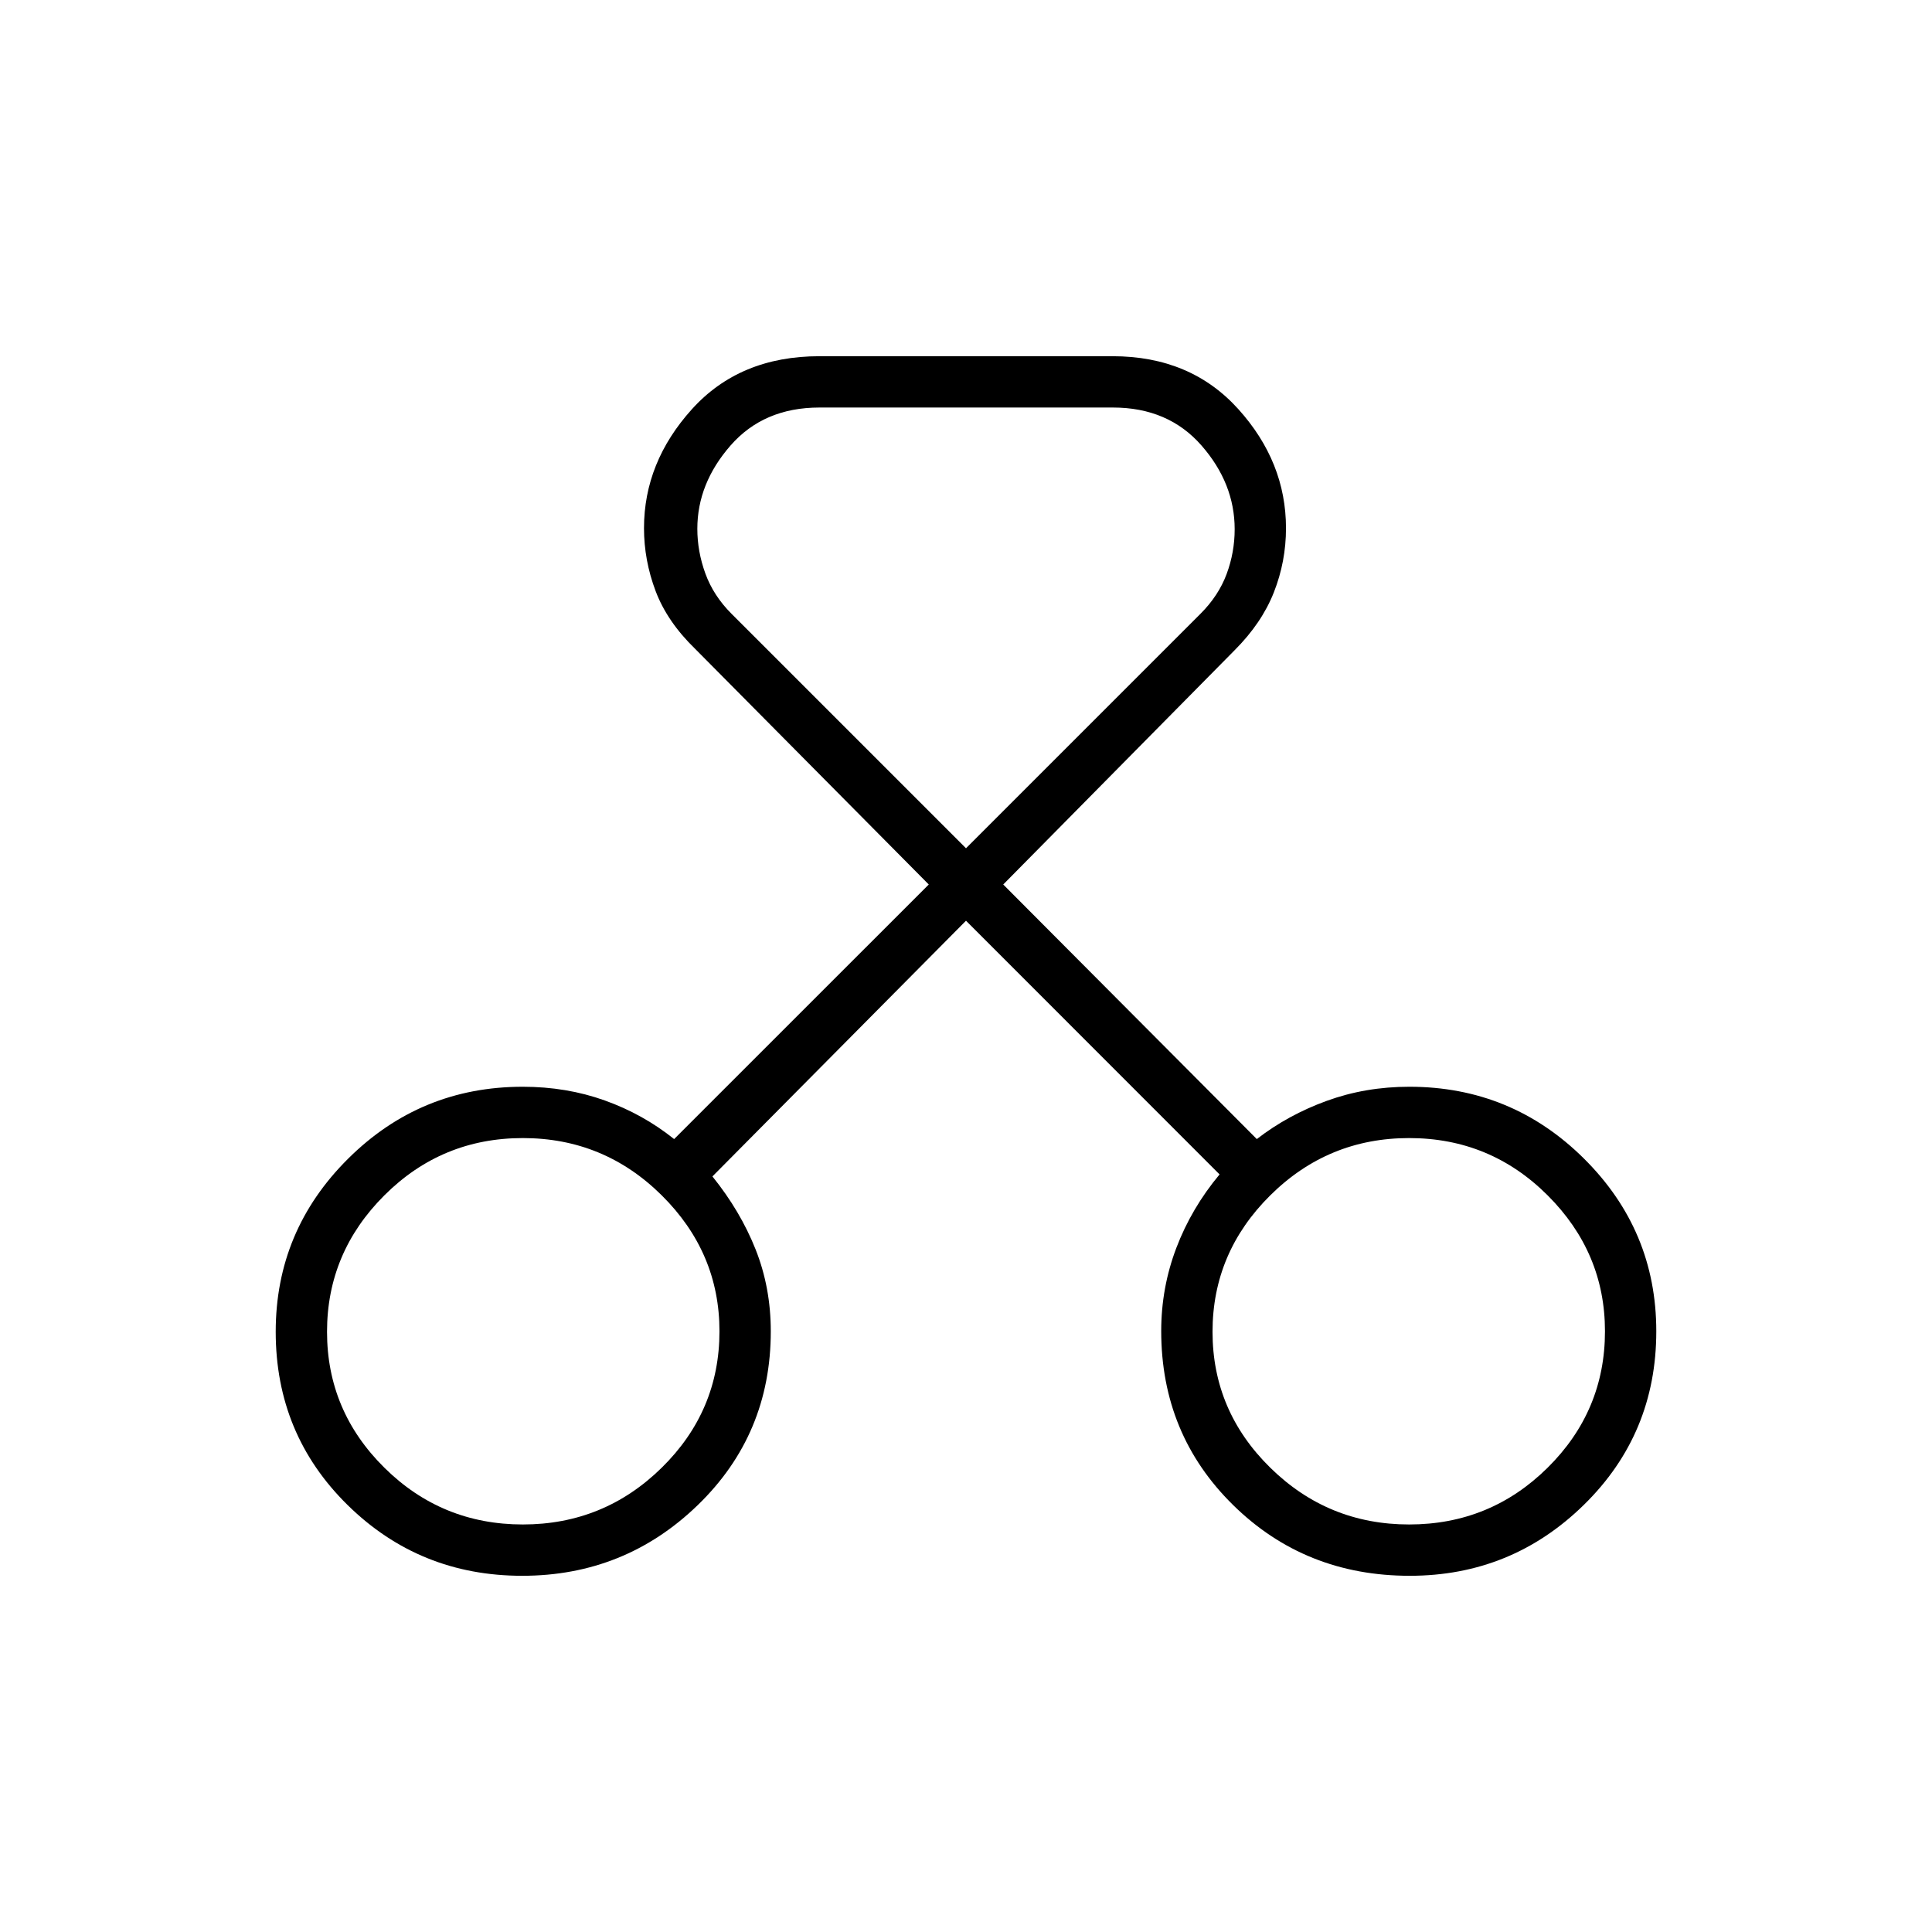 <svg xmlns="http://www.w3.org/2000/svg" height="24" viewBox="0 -960 960 960" width="24"><path d="M259.48-177q-50.98 0-86.73-35.13Q137-247.26 137-298.25q0-50.25 35.97-86T259.75-420q21.75 0 40.76 6.81 19.01 6.81 34.46 19.19L461.5-520.5l-116-117q-13.99-13.56-19.74-28.83Q320-681.6 320-697.55q0-32.73 23.78-59.09Q367.55-783 407.19-783h145.62q38.79 0 62.49 26.27 23.7 26.27 23.7 59.19 0 16.54-6.01 31.83-6 15.29-19.56 28.85L498.5-520.5l126 126.5q15.5-12 34.77-19 19.26-7 41.01-7 50.81 0 86.76 35.67Q823-348.65 823-298.5q0 51-35.98 86.25Q751.03-177 700.5-177q-52 0-87.75-35.13T577-298.63q0-21.49 7.5-41.25 7.5-19.77 21.5-36.56L480-502.5 354-375.44q13.87 17.2 21.43 36.21Q383-320.22 383-298.5q0 51.24-36.28 86.37Q310.43-177 259.48-177Zm.32-25.5q40.3 0 69-28.2 28.7-28.2 28.7-67.8 0-39.1-28.7-67.55-28.7-28.45-69-28.45T191-366.05q-28.5 28.45-28.5 67.8 0 39.35 28.5 67.55 28.5 28.2 68.8 28.2Zm440.4 0q40.3 0 68.8-28.2t28.5-67.8q0-39.1-28.5-67.55-28.5-28.45-68.8-28.45t-69 28.45q-28.7 28.45-28.7 67.8 0 39.35 28.7 67.55 28.7 28.2 69 28.2Zm-293.05-555q-27.65 0-44.15 18.87-16.5 18.88-16.5 41.38 0 11.25 4 22.25t13 20L480-538.5 596.5-655q9-9 13-19.77t4-22.26q0-22.77-16.5-41.62-16.5-18.85-44-18.85H407.15Zm-146.65 459Zm440 0Z"/></svg>